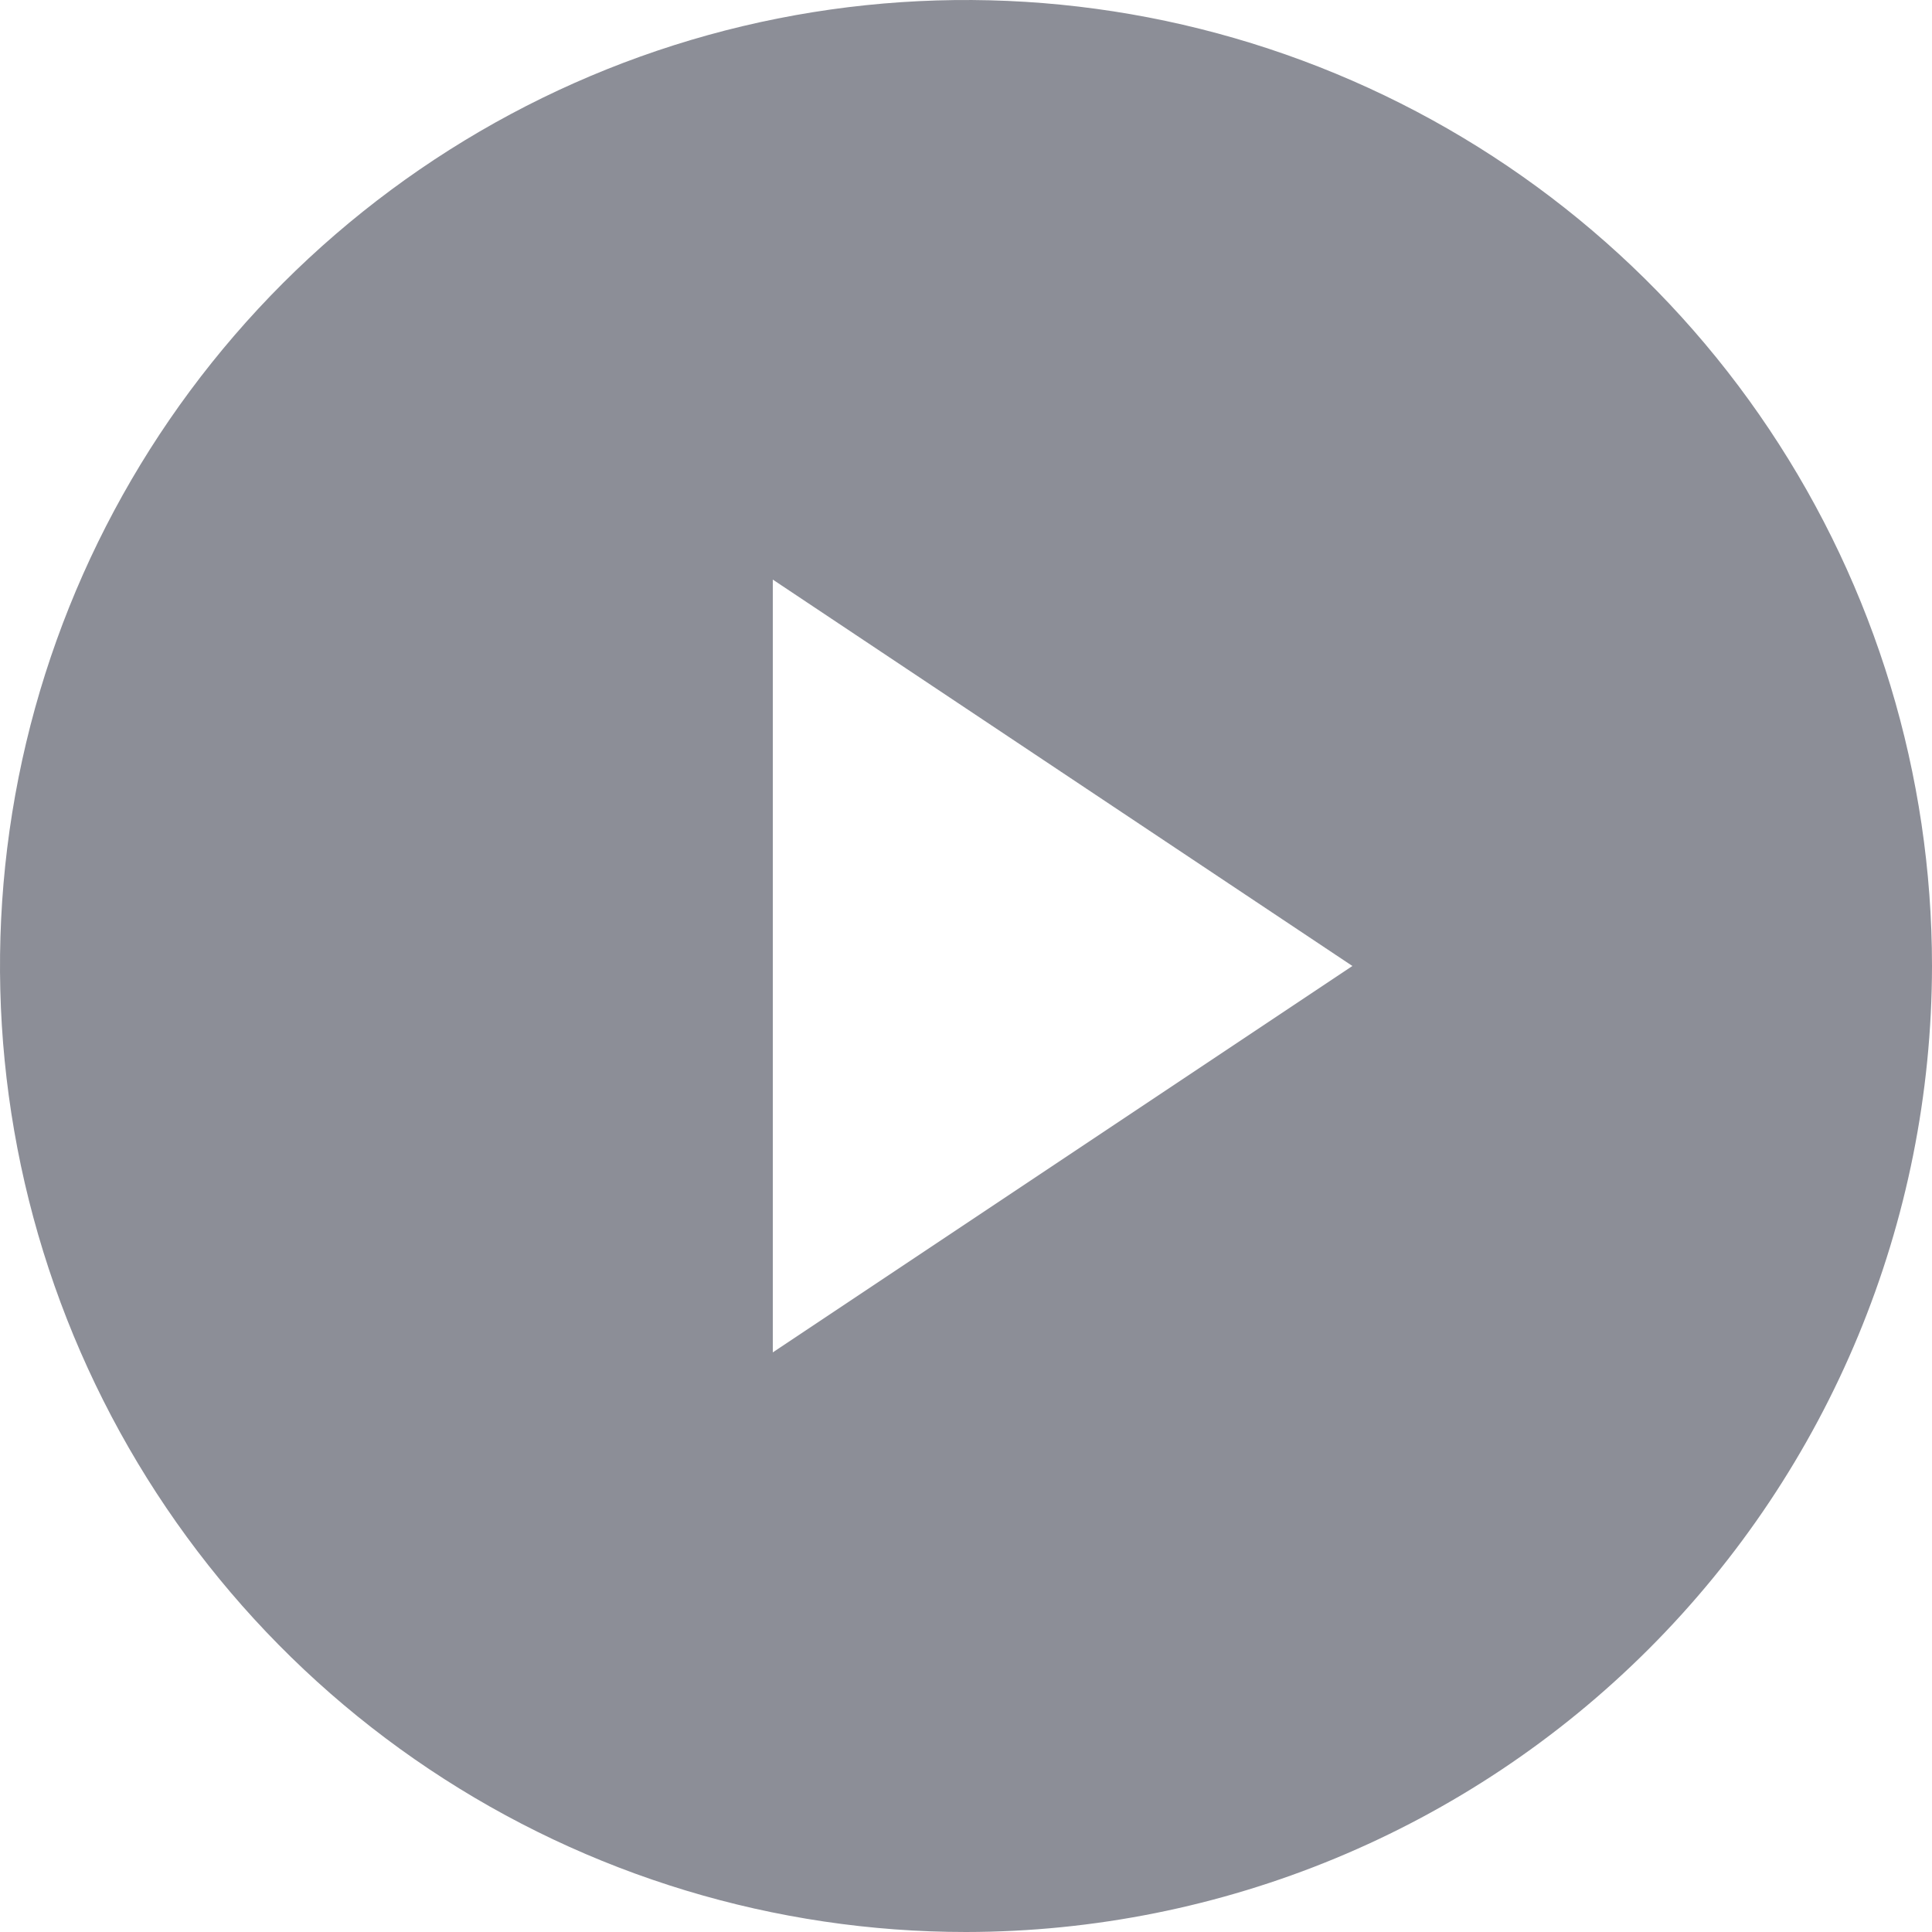 <svg width="20" height="20" viewBox="0 0 20 20" fill="none" xmlns="http://www.w3.org/2000/svg">
<path d="M10 20C8.023 20 6.088 19.414 4.444 18.315C2.799 17.216 1.519 15.654 0.762 13.827C0.005 11.999 -0.194 9.989 0.192 8.049C0.578 6.109 1.532 4.329 2.93 2.93C4.329 1.532 6.109 0.578 8.049 0.192C9.989 -0.194 11.999 0.005 13.827 0.762C15.654 1.519 17.216 2.799 18.315 4.444C19.414 6.088 20 8.023 20 10C19.997 12.652 18.944 15.194 17.069 17.069C15.194 18.944 12.652 19.997 10 20ZM8 6V14L14 10L8 6Z" fill="#8C8E97"/>
</svg>
